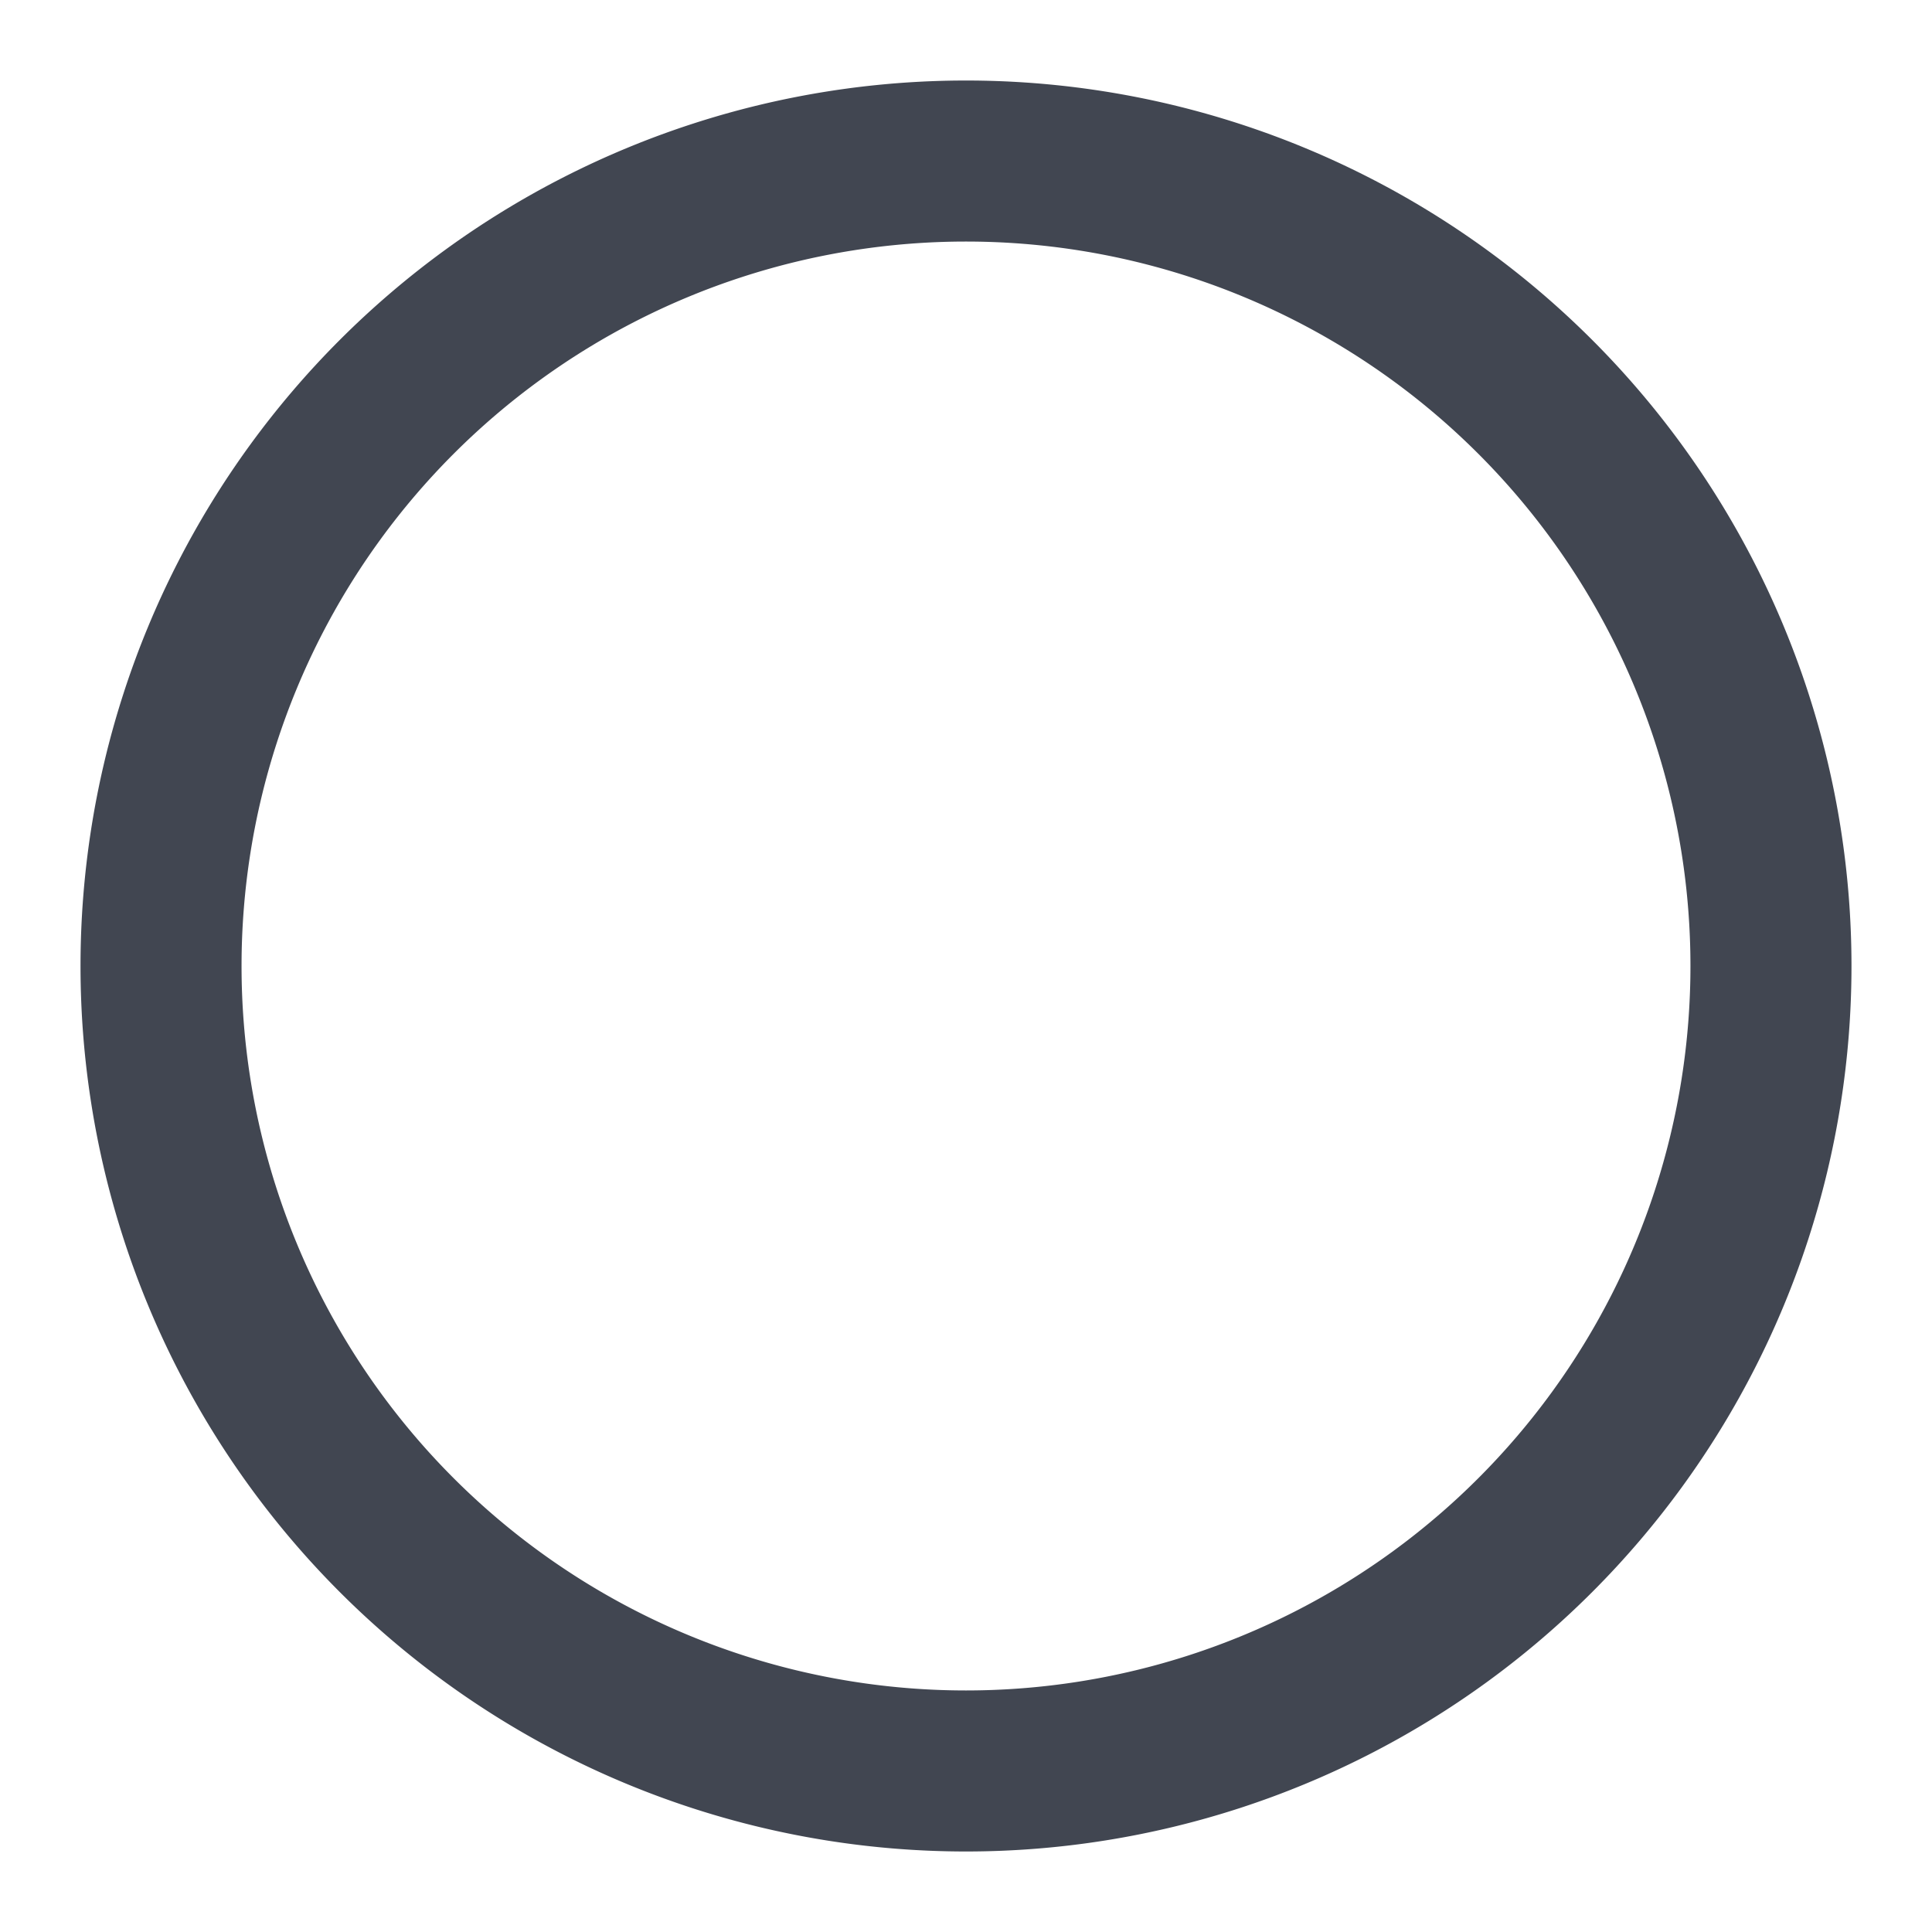 <svg xmlns="http://www.w3.org/2000/svg" xmlns:xlink="http://www.w3.org/1999/xlink" fill="none" viewBox="0 0 20 20">
  <g clip-path="url(#a)">
    <path stroke="#414651" stroke-linecap="round" stroke-linejoin="round" stroke-width="1.667" d="M10 18.333a8.333 8.333 0 1 0 0-16.666 8.333 8.333 0 0 0 0 16.666"/>
  </g>
  <defs>
    <clipPath id="a">
      <path fill="#fff" d="M0 0h20v20H0z"/>
    </clipPath>
  </defs>
</svg>
